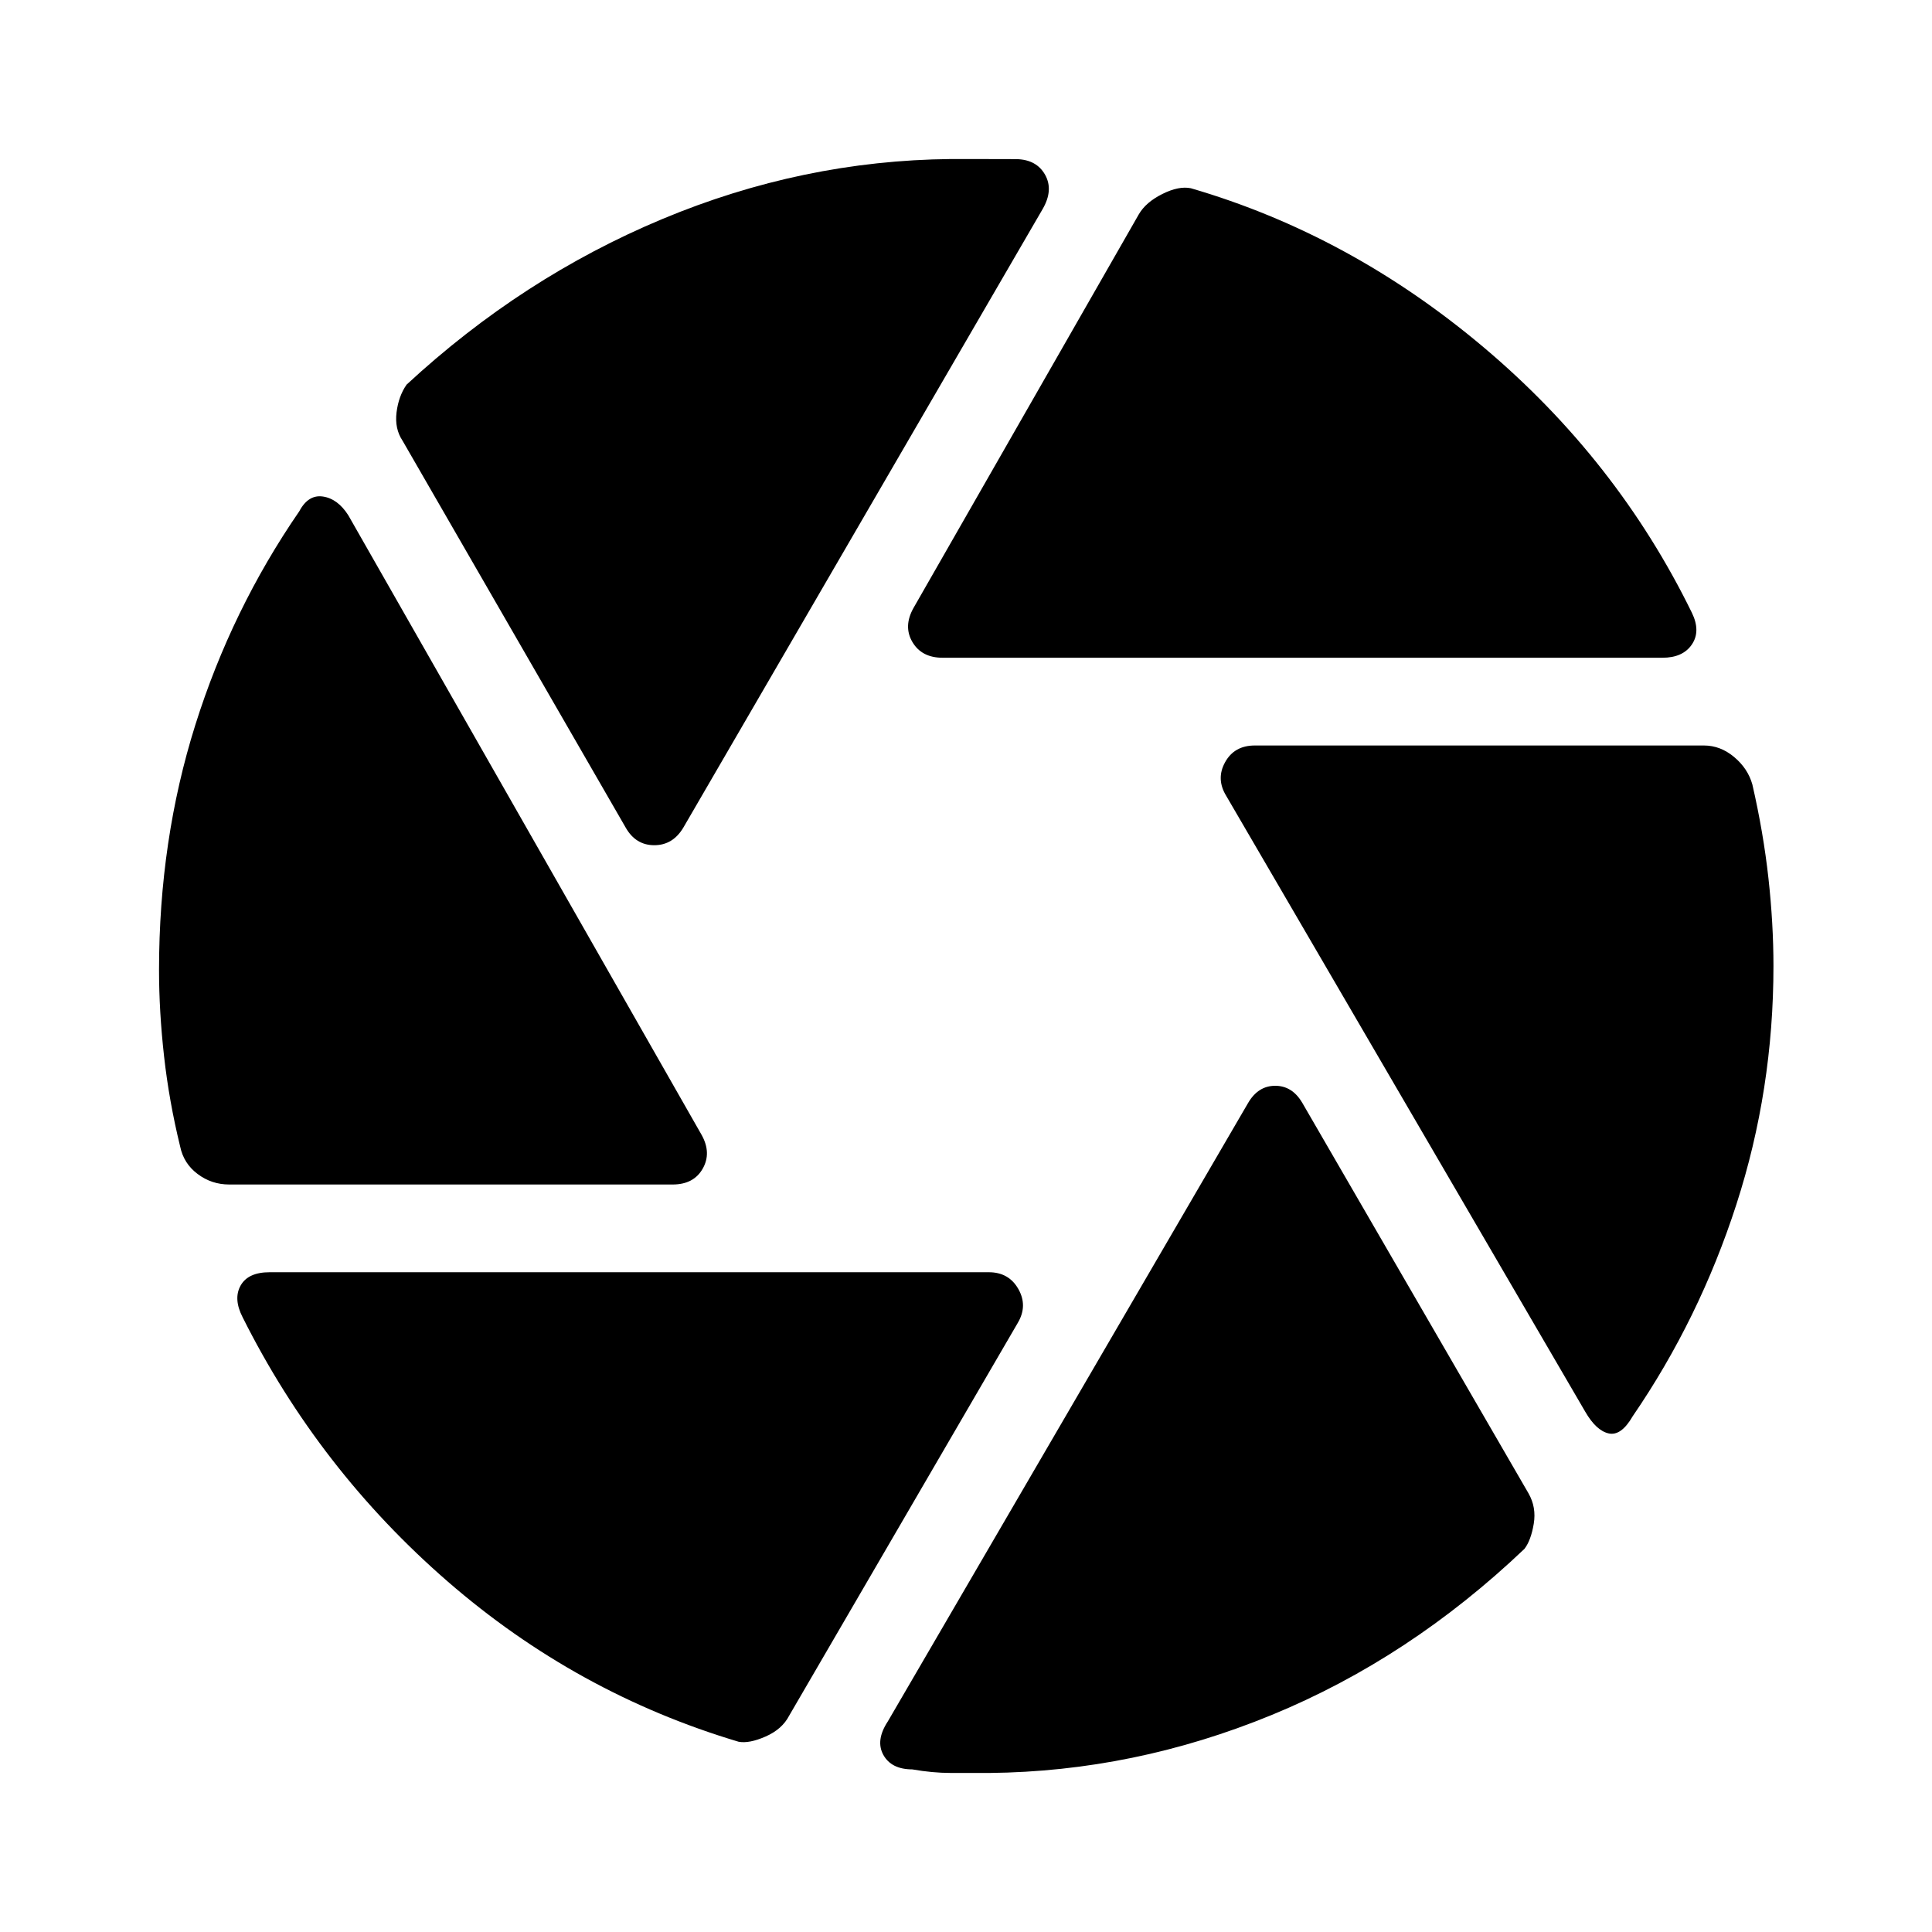 <svg xmlns="http://www.w3.org/2000/svg" height="48" viewBox="0 -960 960 960" width="48"><path d="M468.39-633.17q-10.43 0-15.03-7.83t.62-17.02l111.91-195.52q3.48-5.98 11.68-10.07 8.19-4.09 14.17-2.85 79.02 23.03 145.39 78.96 66.37 55.93 103.57 132 4.45 9.17-.03 15.75-4.47 6.58-14.63 6.58H468.39Zm-157.46 84.45-110.91-192.3q-3.98-5.98-2.98-14.06 1-8.07 4.98-13.79 57.48-53.22 127.09-82.3 69.61-29.09 143.35-29.81 7.8 0 15.5.01 7.69.01 17.24.04 9.91.26 14.13 7.82 4.21 7.57-1.24 16.98L339.52-548.72q-5.22 8.7-14.41 8.7-9.2 0-14.18-8.7ZM113.85-371.43q-8.7 0-15.64-5.21-6.95-5.21-8.69-13.66-5.5-22.48-8-44.84-2.5-22.36-2.5-42.86 0-64.52 18.05-121.84 18.04-57.31 51.65-106.12 4.48-8.43 11.8-7.31 7.33 1.12 12.55 9.31l175.58 307.92q4.98 8.95.5 16.78-4.48 7.83-14.91 7.83H113.85ZM367-94.54q-80.5-24.03-144.51-79.59-64.01-55.57-101.95-131.37-4.69-9.17-.96-15.75 3.72-6.58 14.38-6.58h357.39q9.93 0 14.66 8.33t-.25 16.78L392.11-107.46q-3.48 6.72-11.68 10.32-8.19 3.6-13.43 2.6Zm124.59 15.52q-10.07 0-19.16-.01-9.08-.01-19.13-1.77-10.41-.03-14.38-7.22-3.96-7.2 2.23-16.61l179.07-307.39q4.98-8.46 13.43-8.46 8.46 0 13.44 8.46L759.5-217.98q3.98 6.96 2.61 15.15-1.37 8.2-4.61 12.44-57.22 54.46-125.59 82.55-68.37 28.1-140.32 28.82Zm296.11-179.5L609.35-564.46q-5.22-8.45-.62-16.78 4.6-8.33 14.79-8.33h223.13q8.2 0 15.02 5.71 6.83 5.71 9.07 13.66 5.5 23.98 7.99 46.59 2.49 22.61 2.49 43.61 0 61.52-18.42 118.47-18.41 56.94-51.52 105.25-5.71 9.91-11.92 8.54-6.21-1.37-11.66-10.78Z"/></svg>